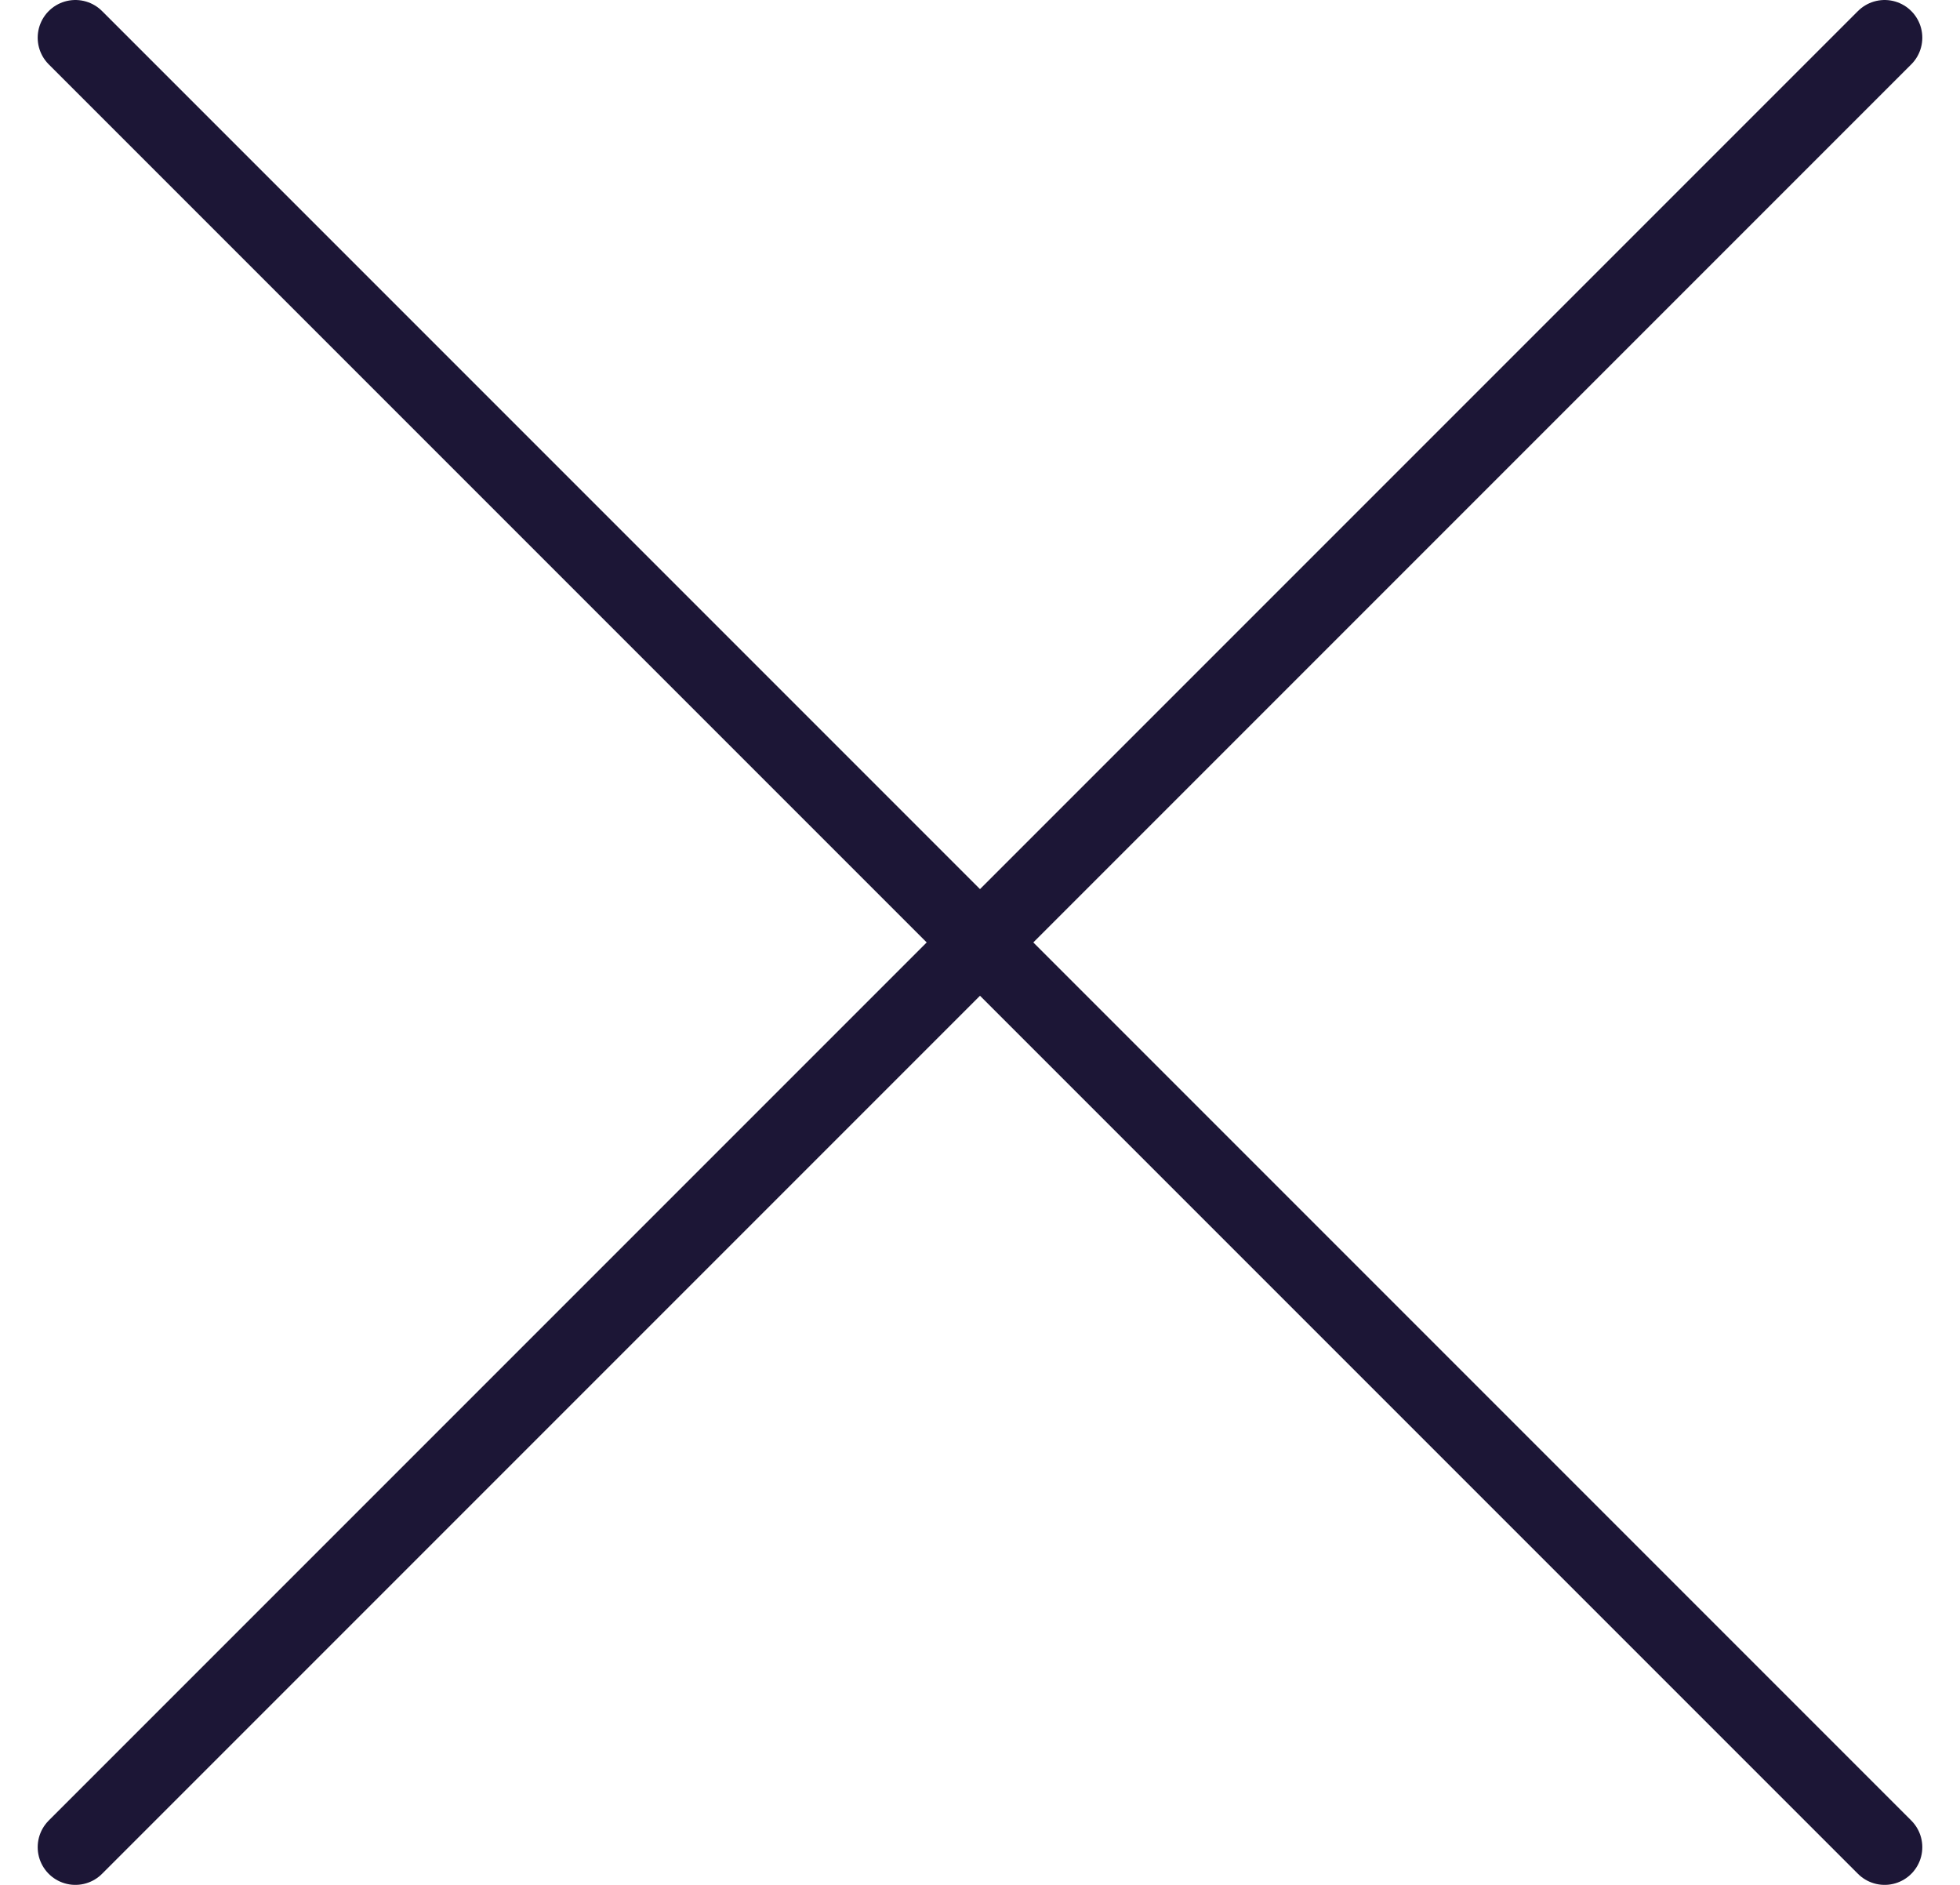 <svg width="26" height="25" viewBox="0 0 26 25" fill="none" xmlns="http://www.w3.org/2000/svg">
<path d="M1 0.5L25 24.5" stroke="#1C1636" stroke-linecap="round"/>
<path d="M25 0.5L1 24.5" stroke="#1C1636" stroke-linecap="round"/>
</svg>
